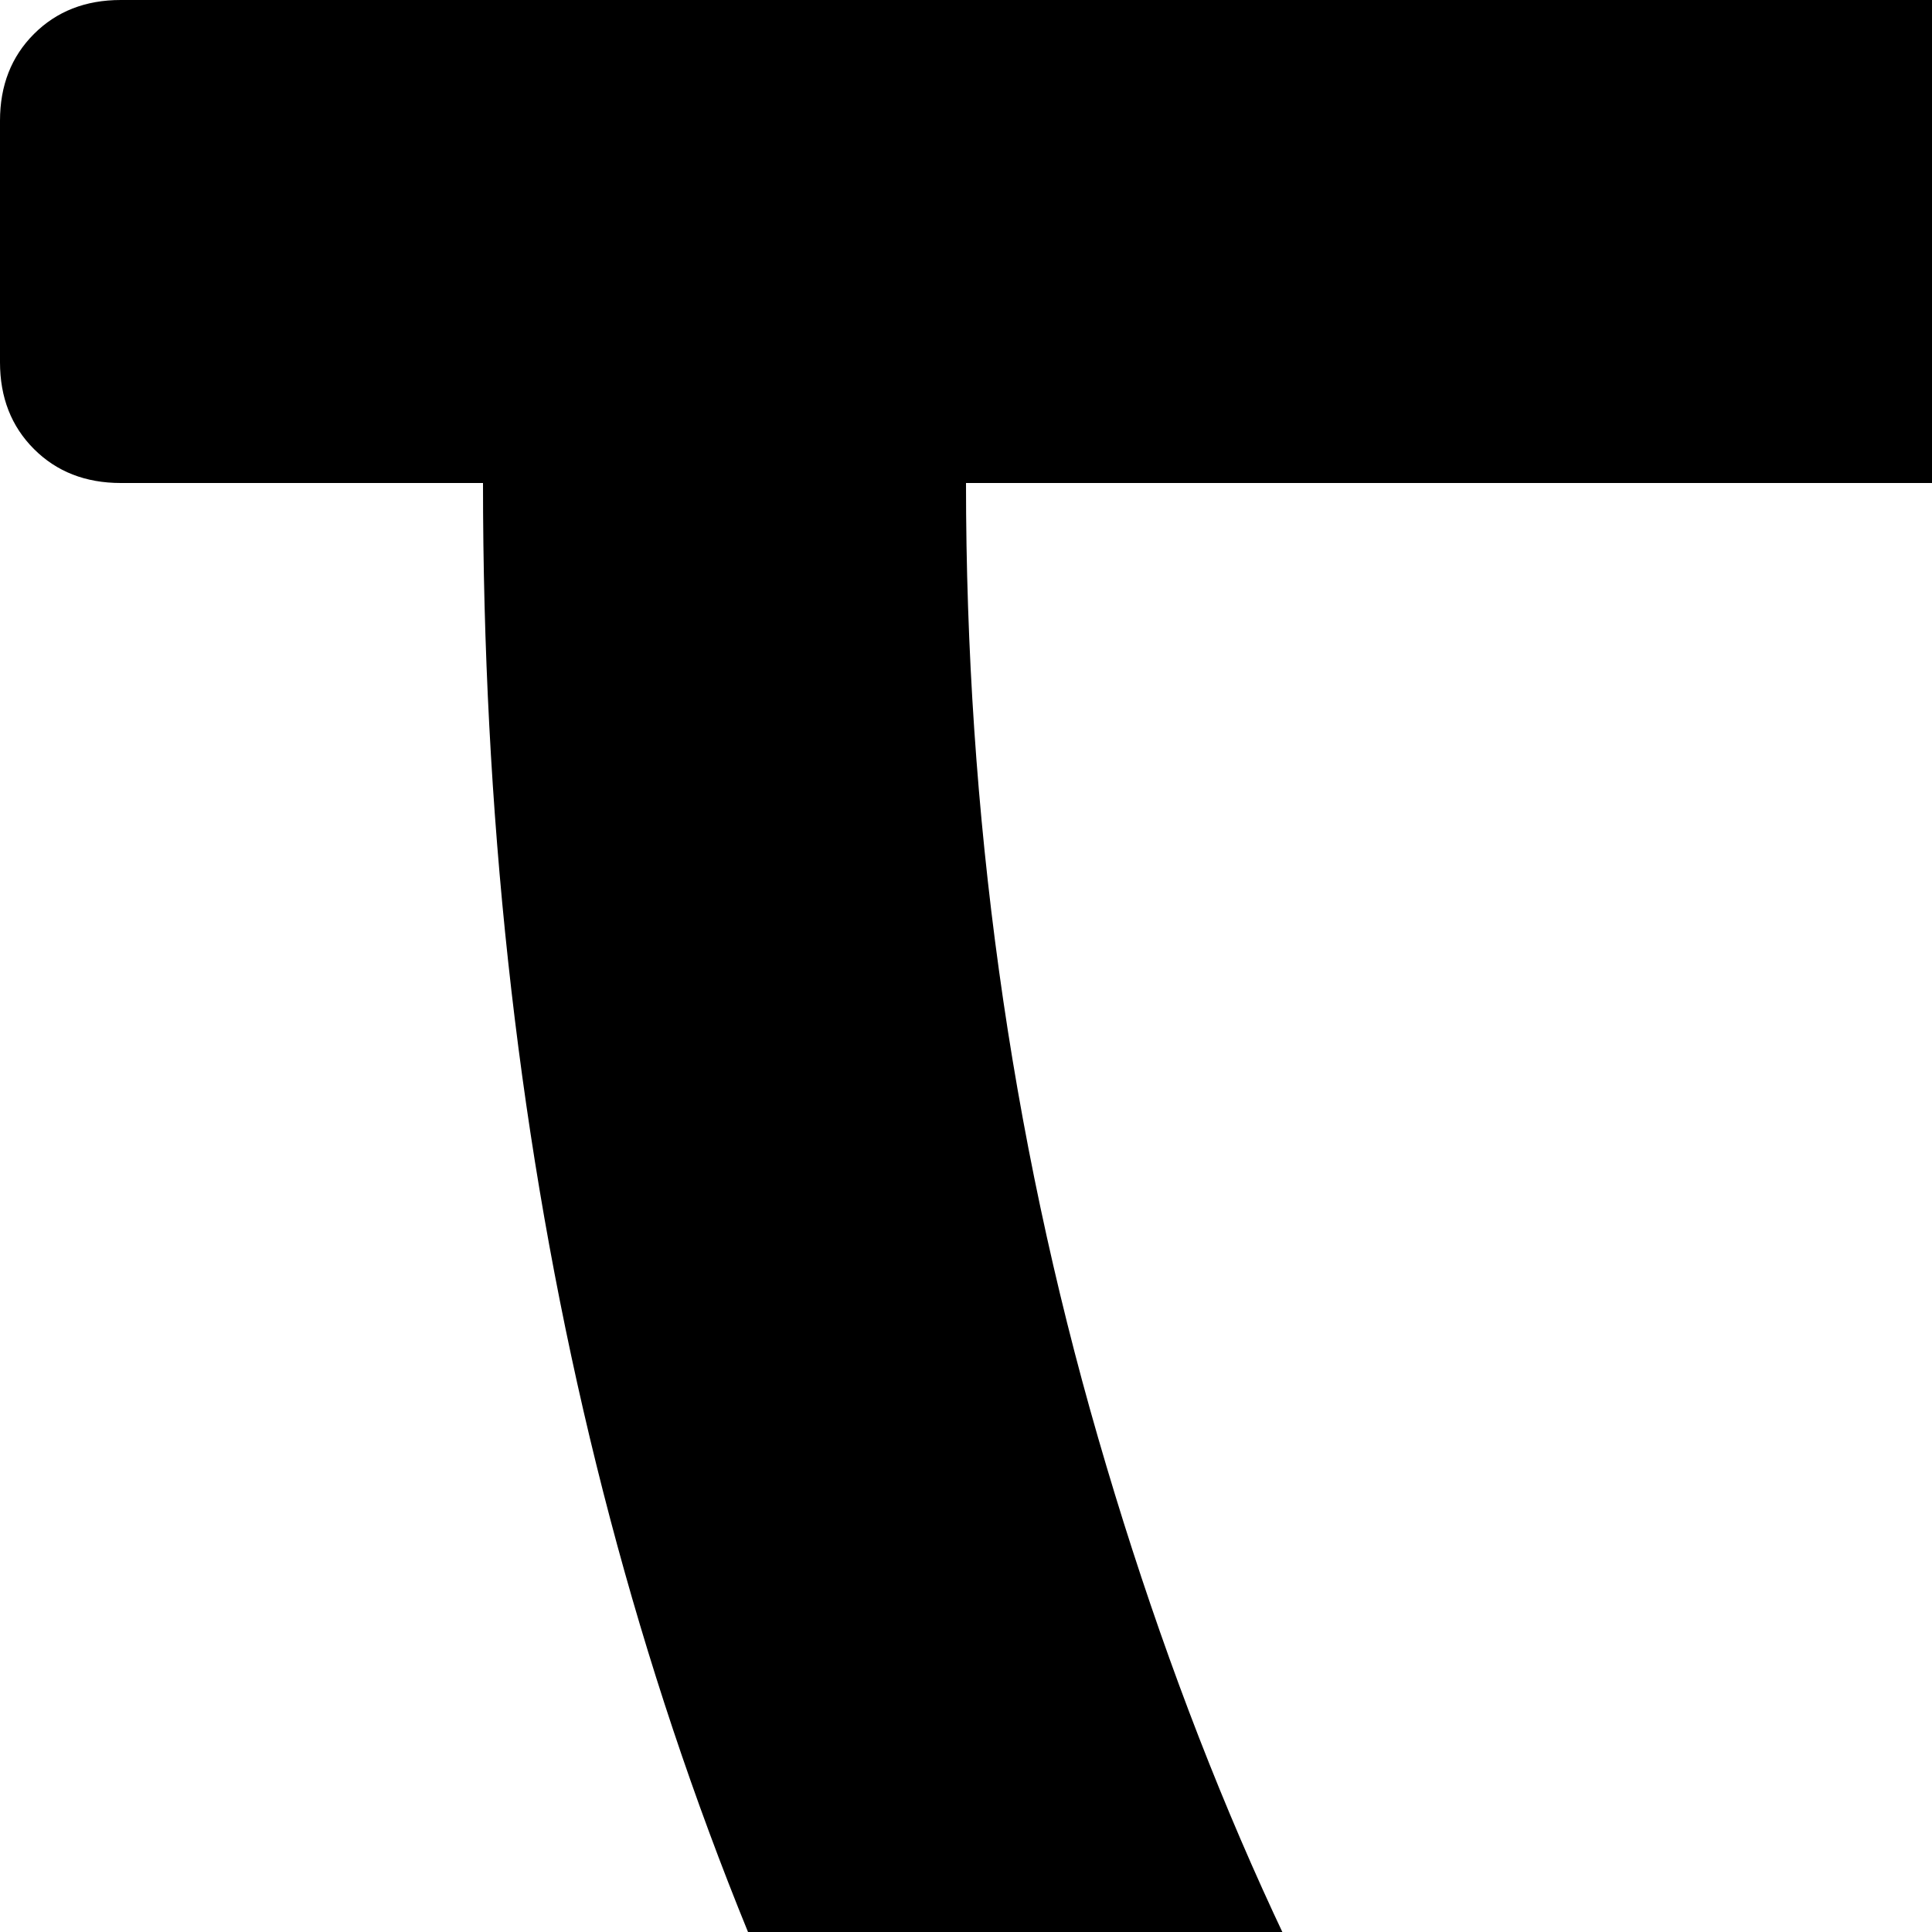 <svg xmlns="http://www.w3.org/2000/svg" version="1.1" viewBox="0 0 512 512" fill="currentColor"><path fill="currentColor" d="M1408 128q0 261-106.5 461.5T1035 896q160 106 266.5 306.5T1408 1664h96q14 0 23 9t9 23v64q0 14-9 23t-23 9H32q-14 0-23-9t-9-23v-64q0-14 9-23t23-9h96q0-261 106.5-461.5T501 896Q341 790 234.5 589.5T128 128H32q-14 0-23-9T0 96V32Q0 18 9 9t23-9h1472q14 0 23 9t9 23v64q0 14-9 23t-23 9zM874 836q77-29 149-92.5T1152.5 591t92.5-210t35-253H256q0 132 35 253t92.5 210T513 743.5T662 836q19 7 30.5 23.5T704 896t-11.5 36.5T662 956q-77 29-149 92.5T383.5 1201T291 1411t-35 253h1024q0-132-35-253t-92.5-210t-129.5-152.5T874 956q-19-7-30.5-23.5T832 896t11.5-36.5T874 836"/></svg>